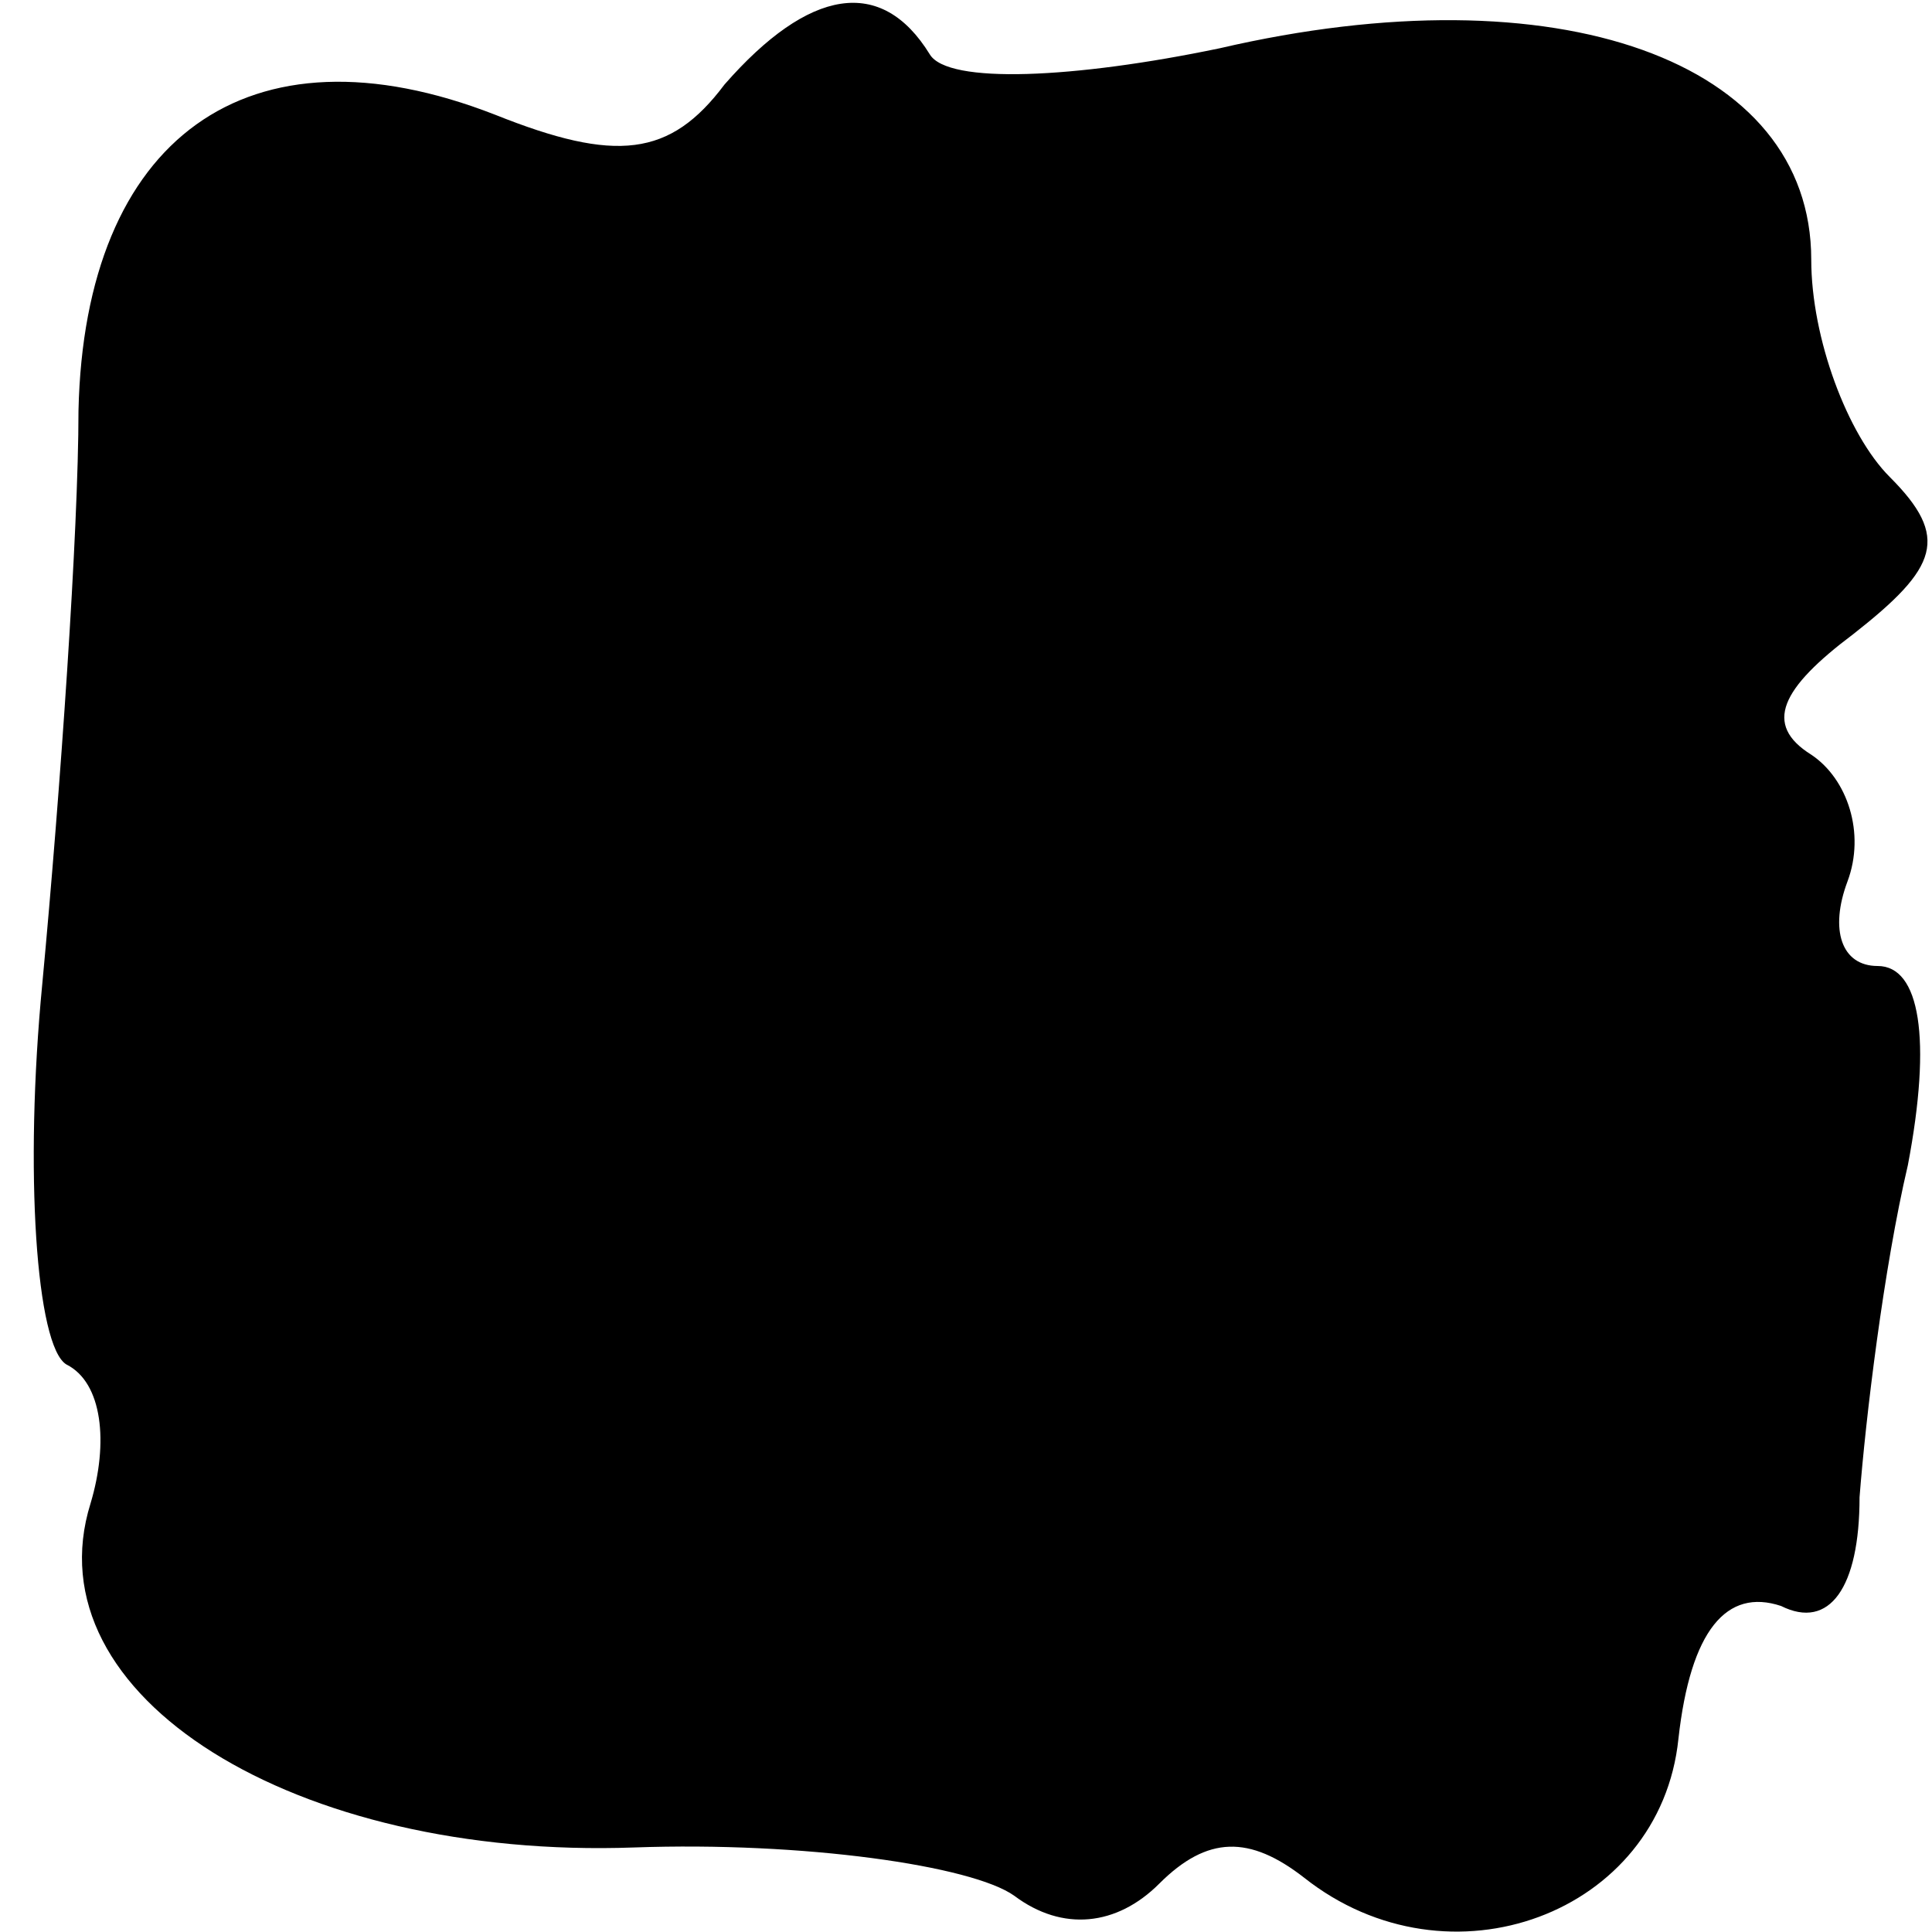 <?xml version="1.0" standalone="no"?>
<!DOCTYPE svg PUBLIC "-//W3C//DTD SVG 20010904//EN"
 "http://www.w3.org/TR/2001/REC-SVG-20010904/DTD/svg10.dtd">
<svg version="1.0" xmlns="http://www.w3.org/2000/svg"
 width="32pt" height="32pt" viewBox="0 0 32 32"
 preserveAspectRatio="xMidYMid meet">
<g transform="translate(0,32) scale(0.1,-0.1)"
fill="#000000" stroke="none">
<path fill="#000000" stroke="none" d="M120 306 c-9 -12 -18 -13 -38 -5 -41
16 -68 -4 -69 -49 0 -20 -3 -63 -6 -95 -3 -31 -1 -60 4 -63 6 -3 7 -13 4 -23
-10 -32 34 -59 90 -57 28 1 56 -3 63 -8 8 -6 17 -5 24 2 8 8 15 8 24 1 24 -19
59 -6 62 23 2 18 8 25 17 22 8 -4 13 3 13 18 1 13 4 38 8 55 4 21 2 33 -5 33
-6 0 -8 6 -5 14 3 8 0 17 -6 21 -8 5 -5 11 7 20 14 11 16 16 6 26 -7 7 -13 23
-13 36 0 33 -42 48 -98 35 -24 -5 -45 -6 -48 -1 -8 13 -20 11 -34 -5z"/>
</g>
</svg>
